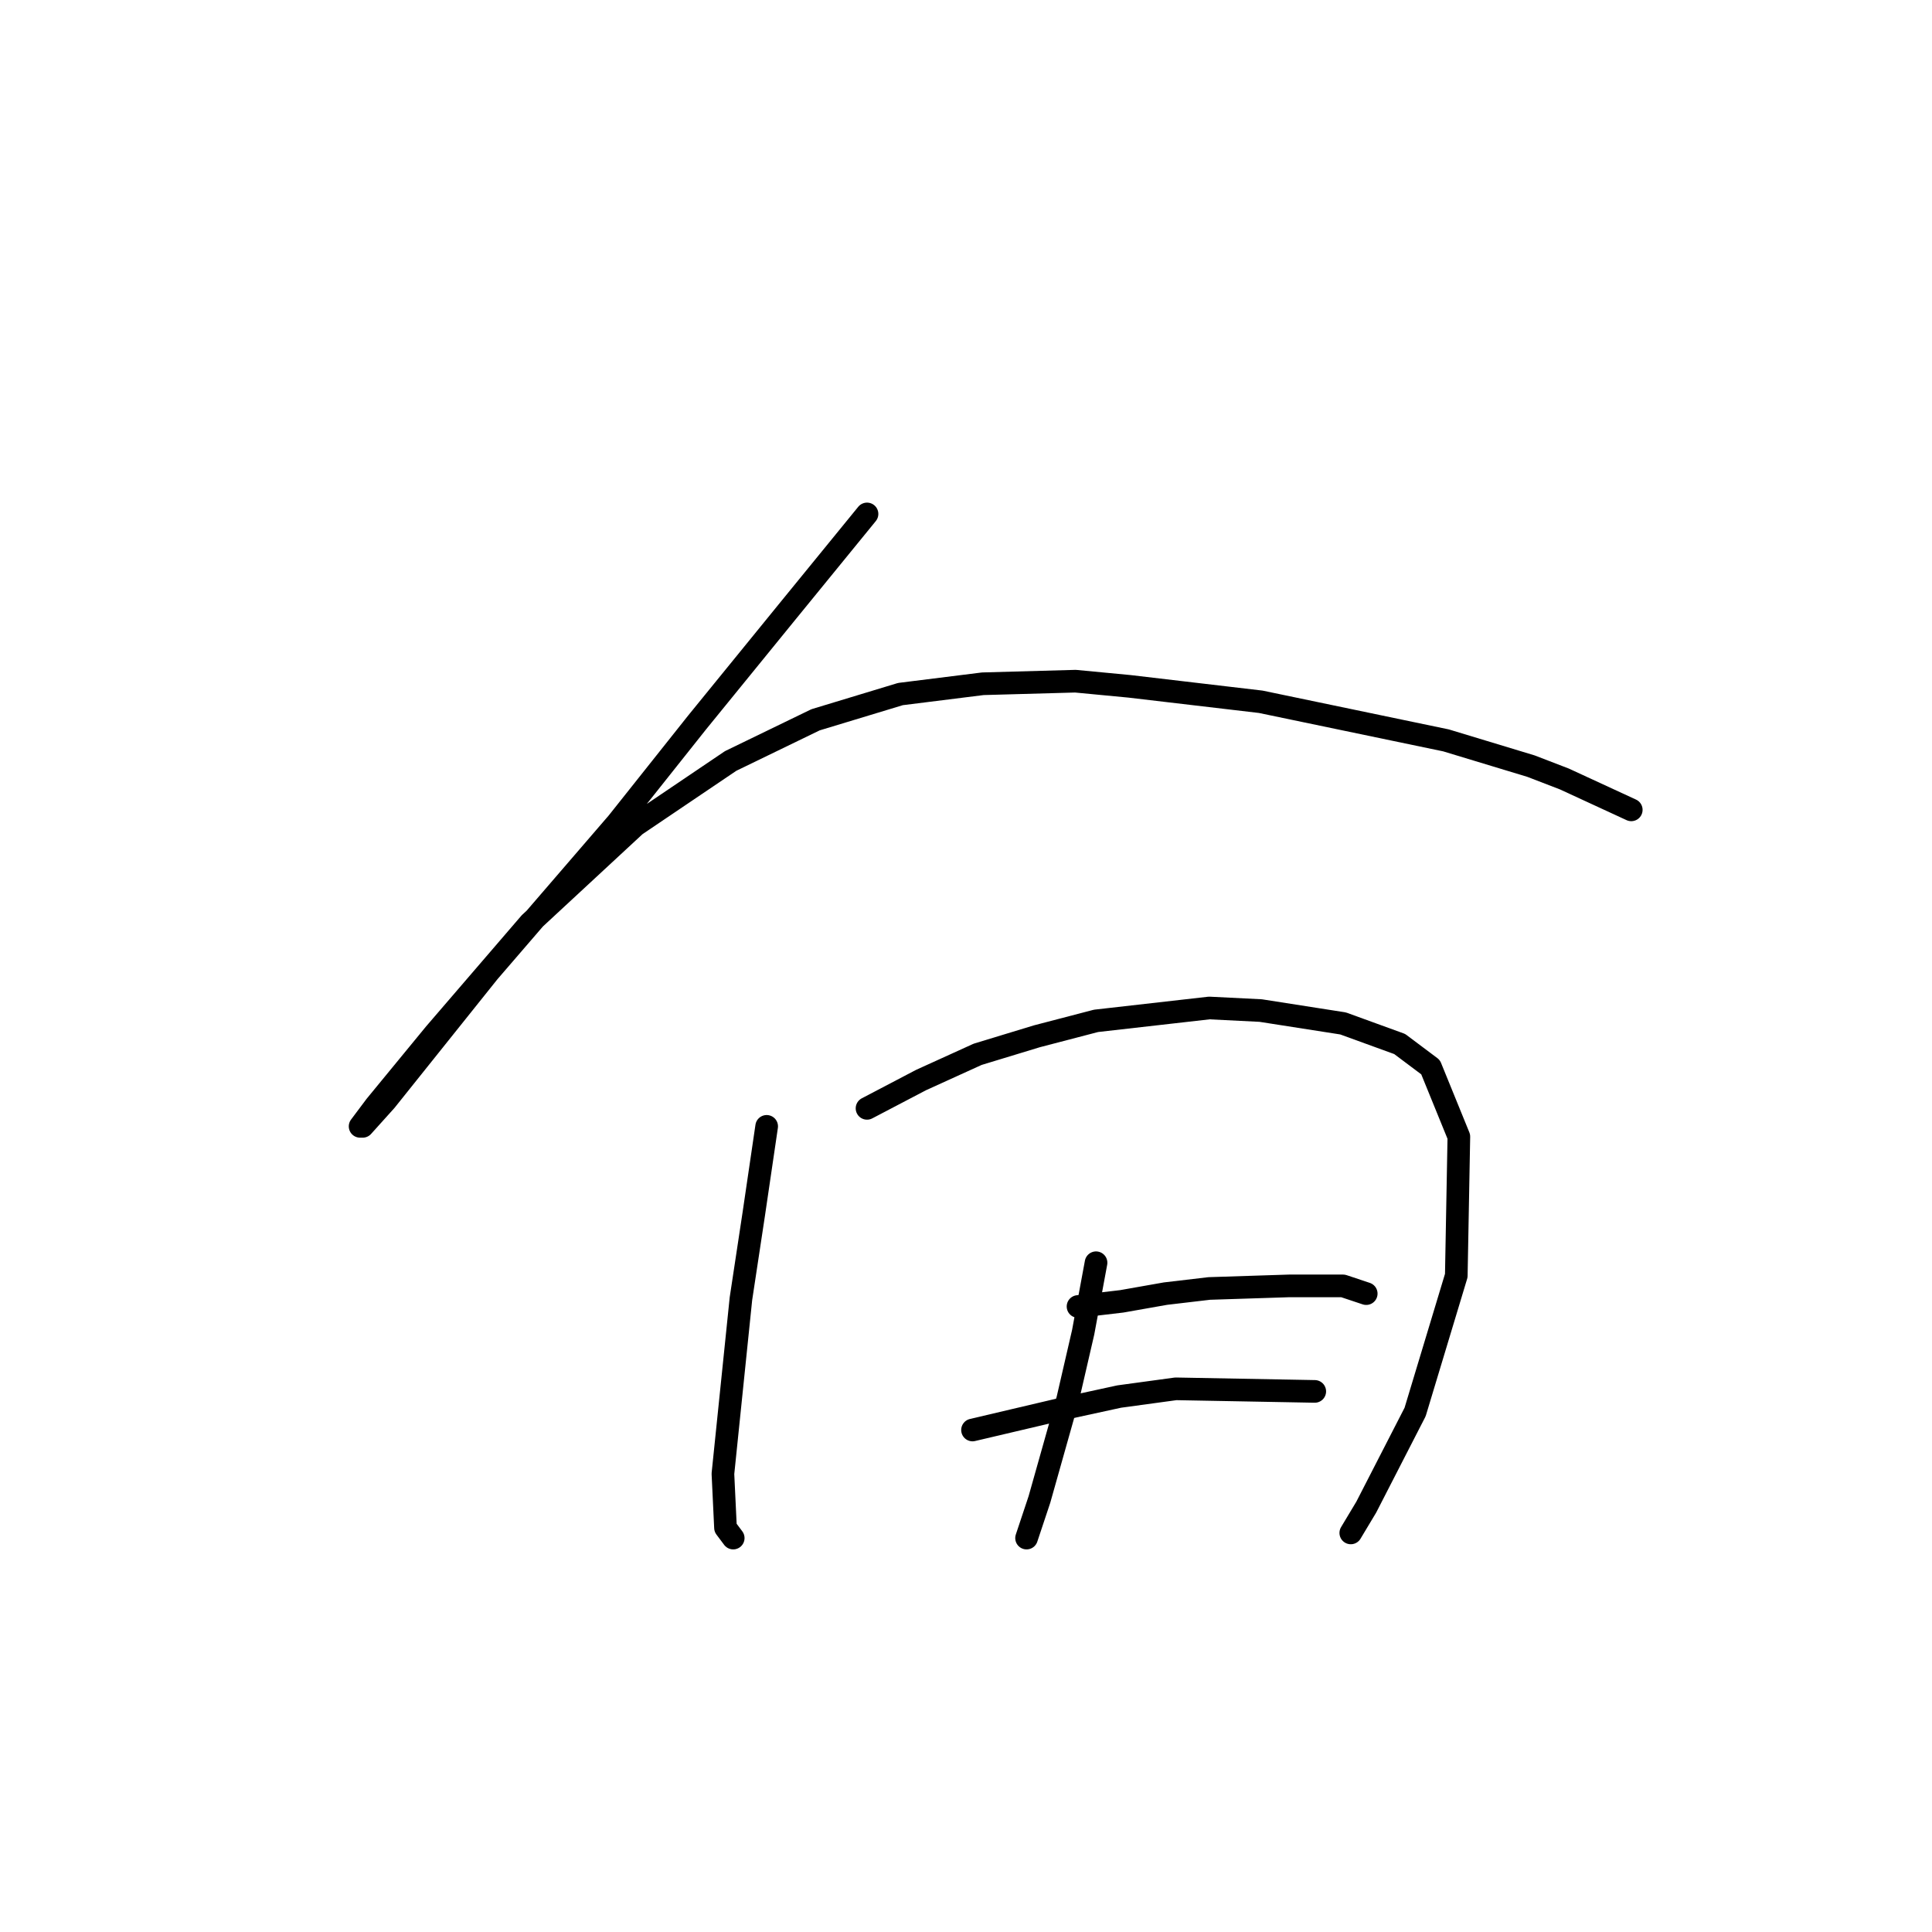 <?xml version="1.0" standalone="no"?>
    <svg width="256" height="256" xmlns="http://www.w3.org/2000/svg" version="1.1">
    <polyline stroke="black" stroke-width="3" stroke-linecap="round" fill="transparent" stroke-linejoin="round" points="114.885 68.099 104.315 81.055 92.381 95.717 81.811 109.014 64.763 128.79 51.124 145.839 48.056 149.248 47.715 149.248 49.76 146.521 57.603 136.974 70.218 122.312 84.198 109.355 96.814 100.831 108.065 95.376 119.317 91.966 130.228 90.602 142.503 90.261 149.663 90.943 167.052 92.989 191.602 98.104 202.854 101.513 207.286 103.218 216.151 107.31 216.151 107.31 " />
        <polyline stroke="black" stroke-width="3" stroke-linecap="round" fill="transparent" stroke-linejoin="round" points="101.587 149.248 99.882 160.841 98.177 172.093 95.791 195.279 96.132 202.439 97.155 203.803 97.155 203.803 " />
        <polyline stroke="black" stroke-width="3" stroke-linecap="round" fill="transparent" stroke-linejoin="round" points="114.885 146.862 122.045 143.111 129.546 139.701 137.388 137.315 145.231 135.269 160.233 133.564 167.052 133.905 177.963 135.61 185.465 138.337 189.556 141.406 193.307 150.612 192.966 169.024 187.51 187.096 181.032 199.711 178.986 203.121 178.986 203.121 " />
        <polyline stroke="black" stroke-width="3" stroke-linecap="round" fill="transparent" stroke-linejoin="round" points="145.231 167.32 143.526 176.526 141.48 185.391 137.729 198.688 136.025 203.803 136.025 203.803 " />
        <polyline stroke="black" stroke-width="3" stroke-linecap="round" fill="transparent" stroke-linejoin="round" points="142.844 173.116 148.64 172.434 154.437 171.411 160.233 170.729 170.803 170.388 177.963 170.388 181.032 171.411 181.032 171.411 " />
        <polyline stroke="black" stroke-width="3" stroke-linecap="round" fill="transparent" stroke-linejoin="round" points="128.864 189.482 140.457 186.755 148.299 185.05 155.801 184.027 174.213 184.368 174.213 184.368 " />
        </svg>